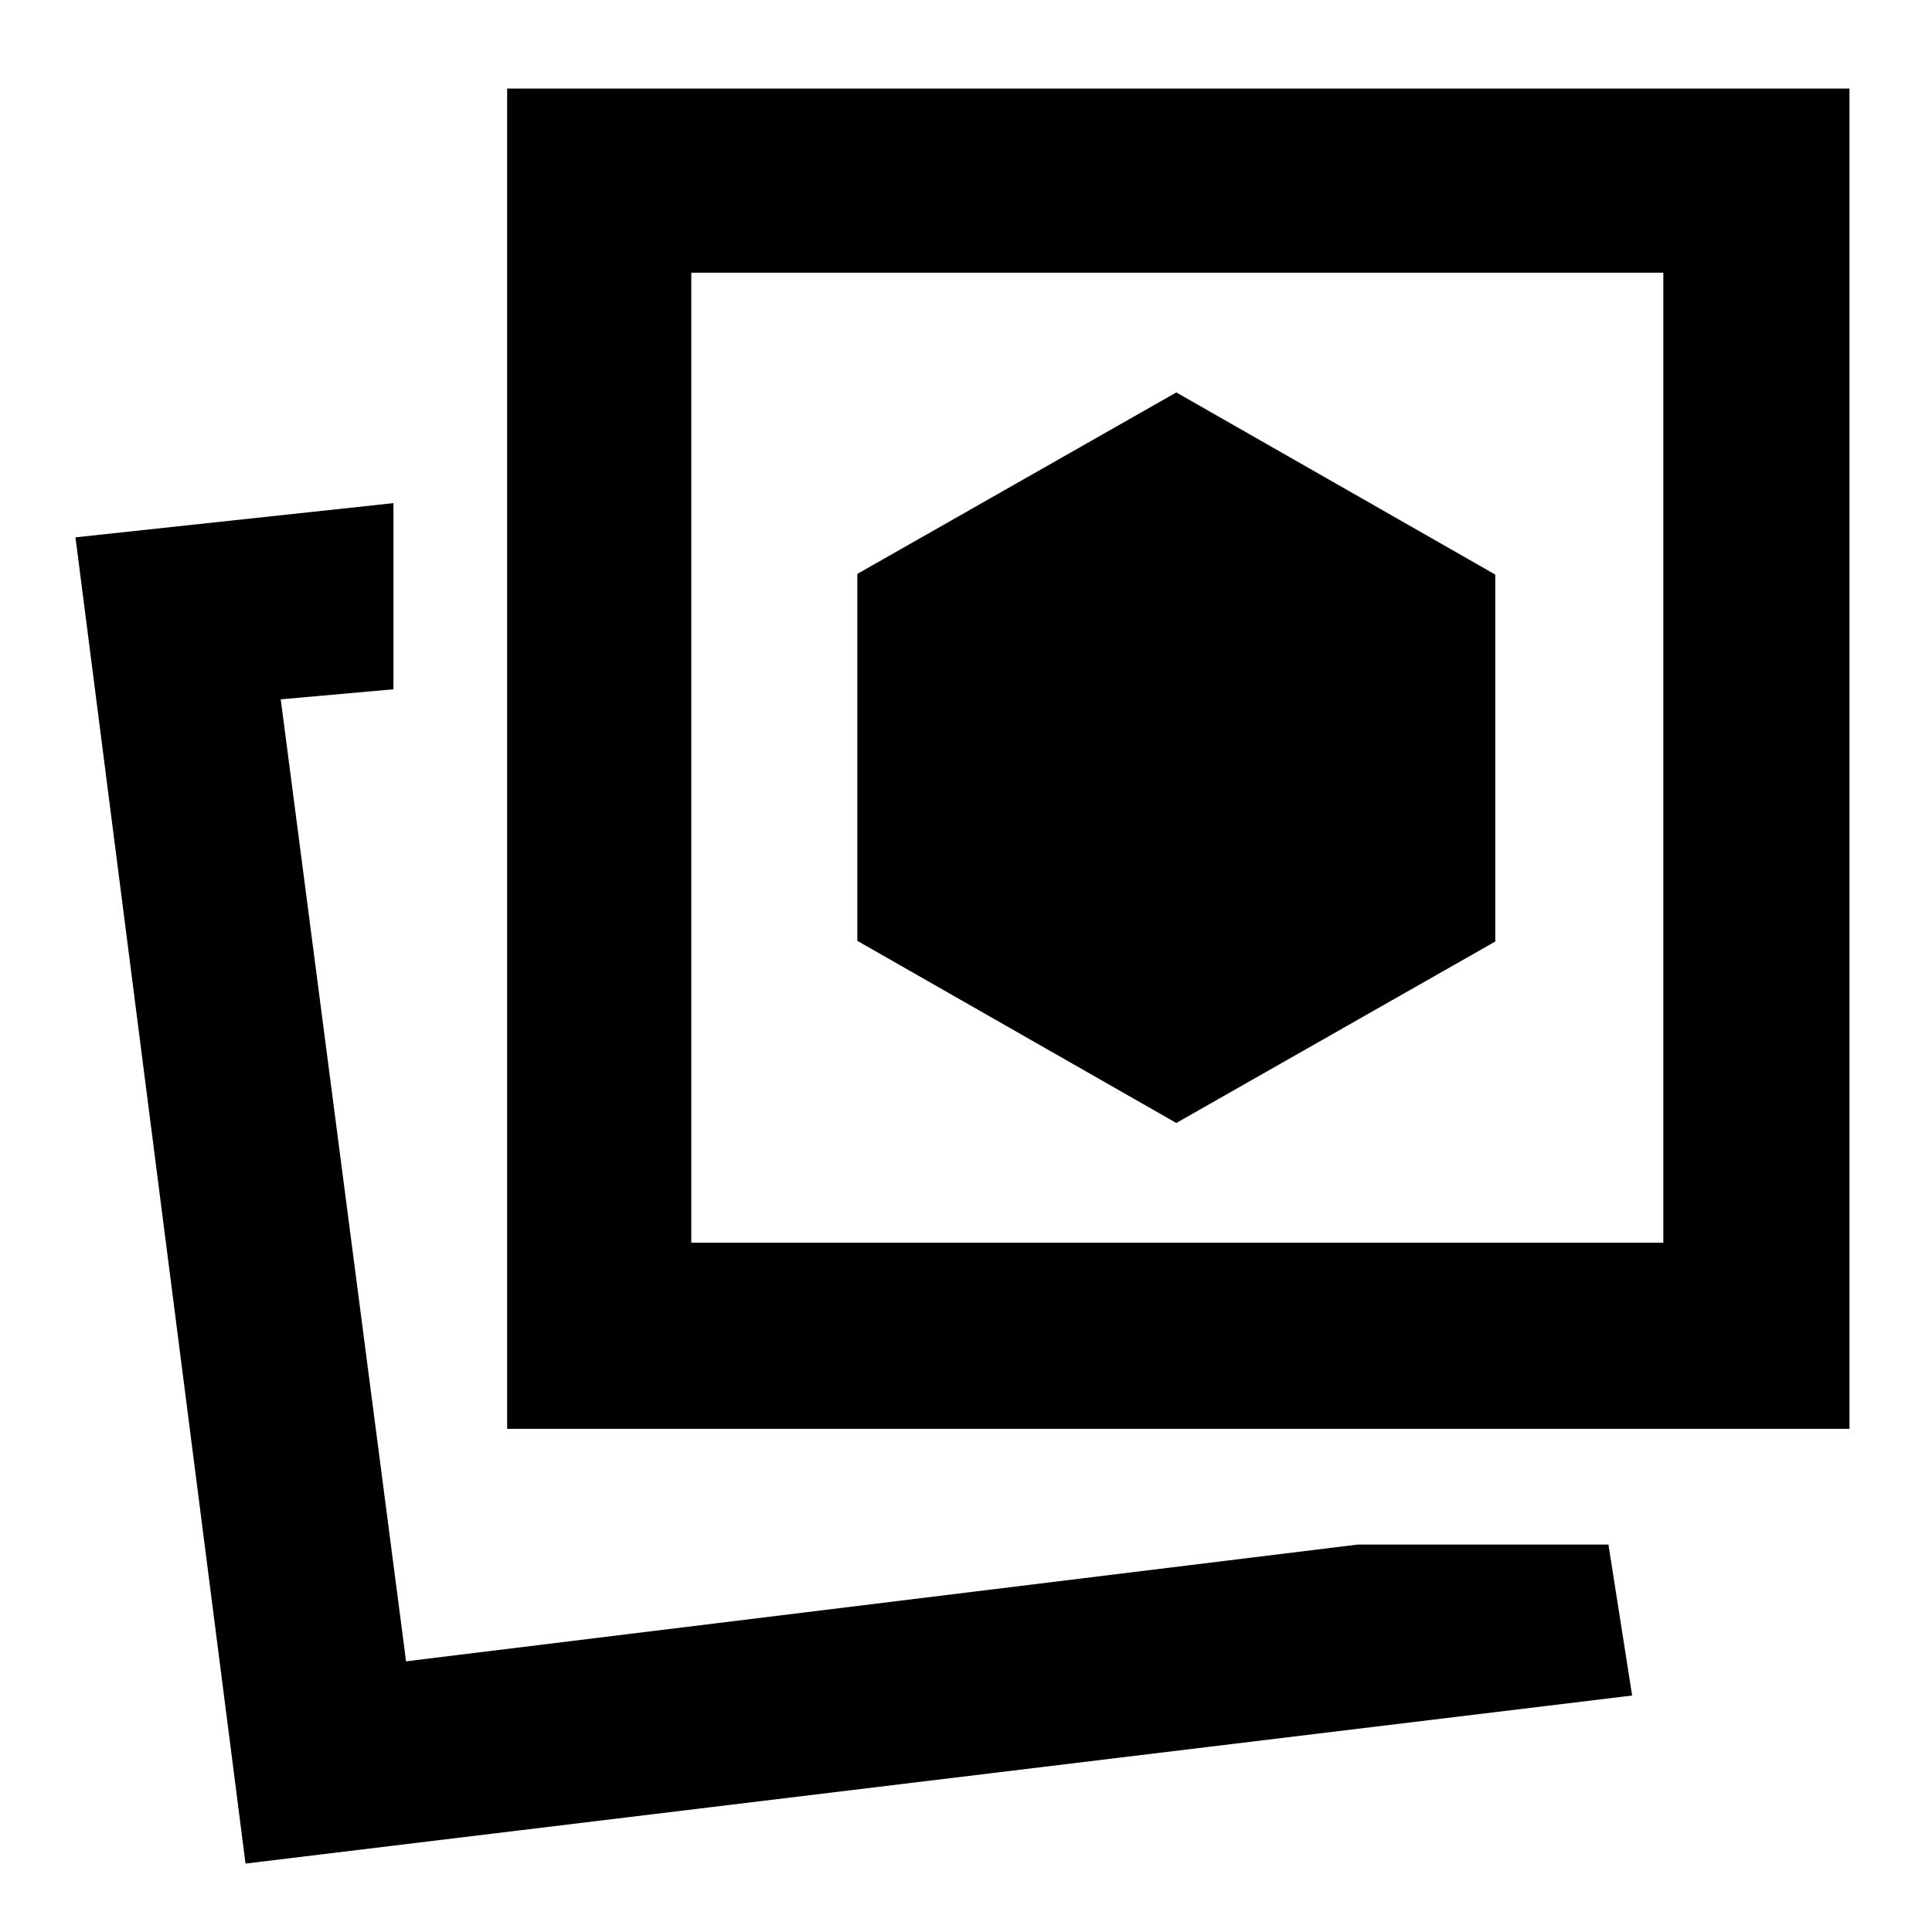 <svg xmlns="http://www.w3.org/2000/svg" height="48" viewBox="0 -960 960 960" width="48"><path d="M584.5-402 743-492.17V-674.5L584.5-765 426-674.83v182.33L584.5-402Zm90 209.5h124.73l11.77 75L122-34 37.5-693l158-17v92.5l-56 5 62.27 478 472.73-58ZM252-250v-666h667v666H252Zm91.5-92.5h483v-482h-483v482ZM202-134.5ZM585-584Z"/></svg>